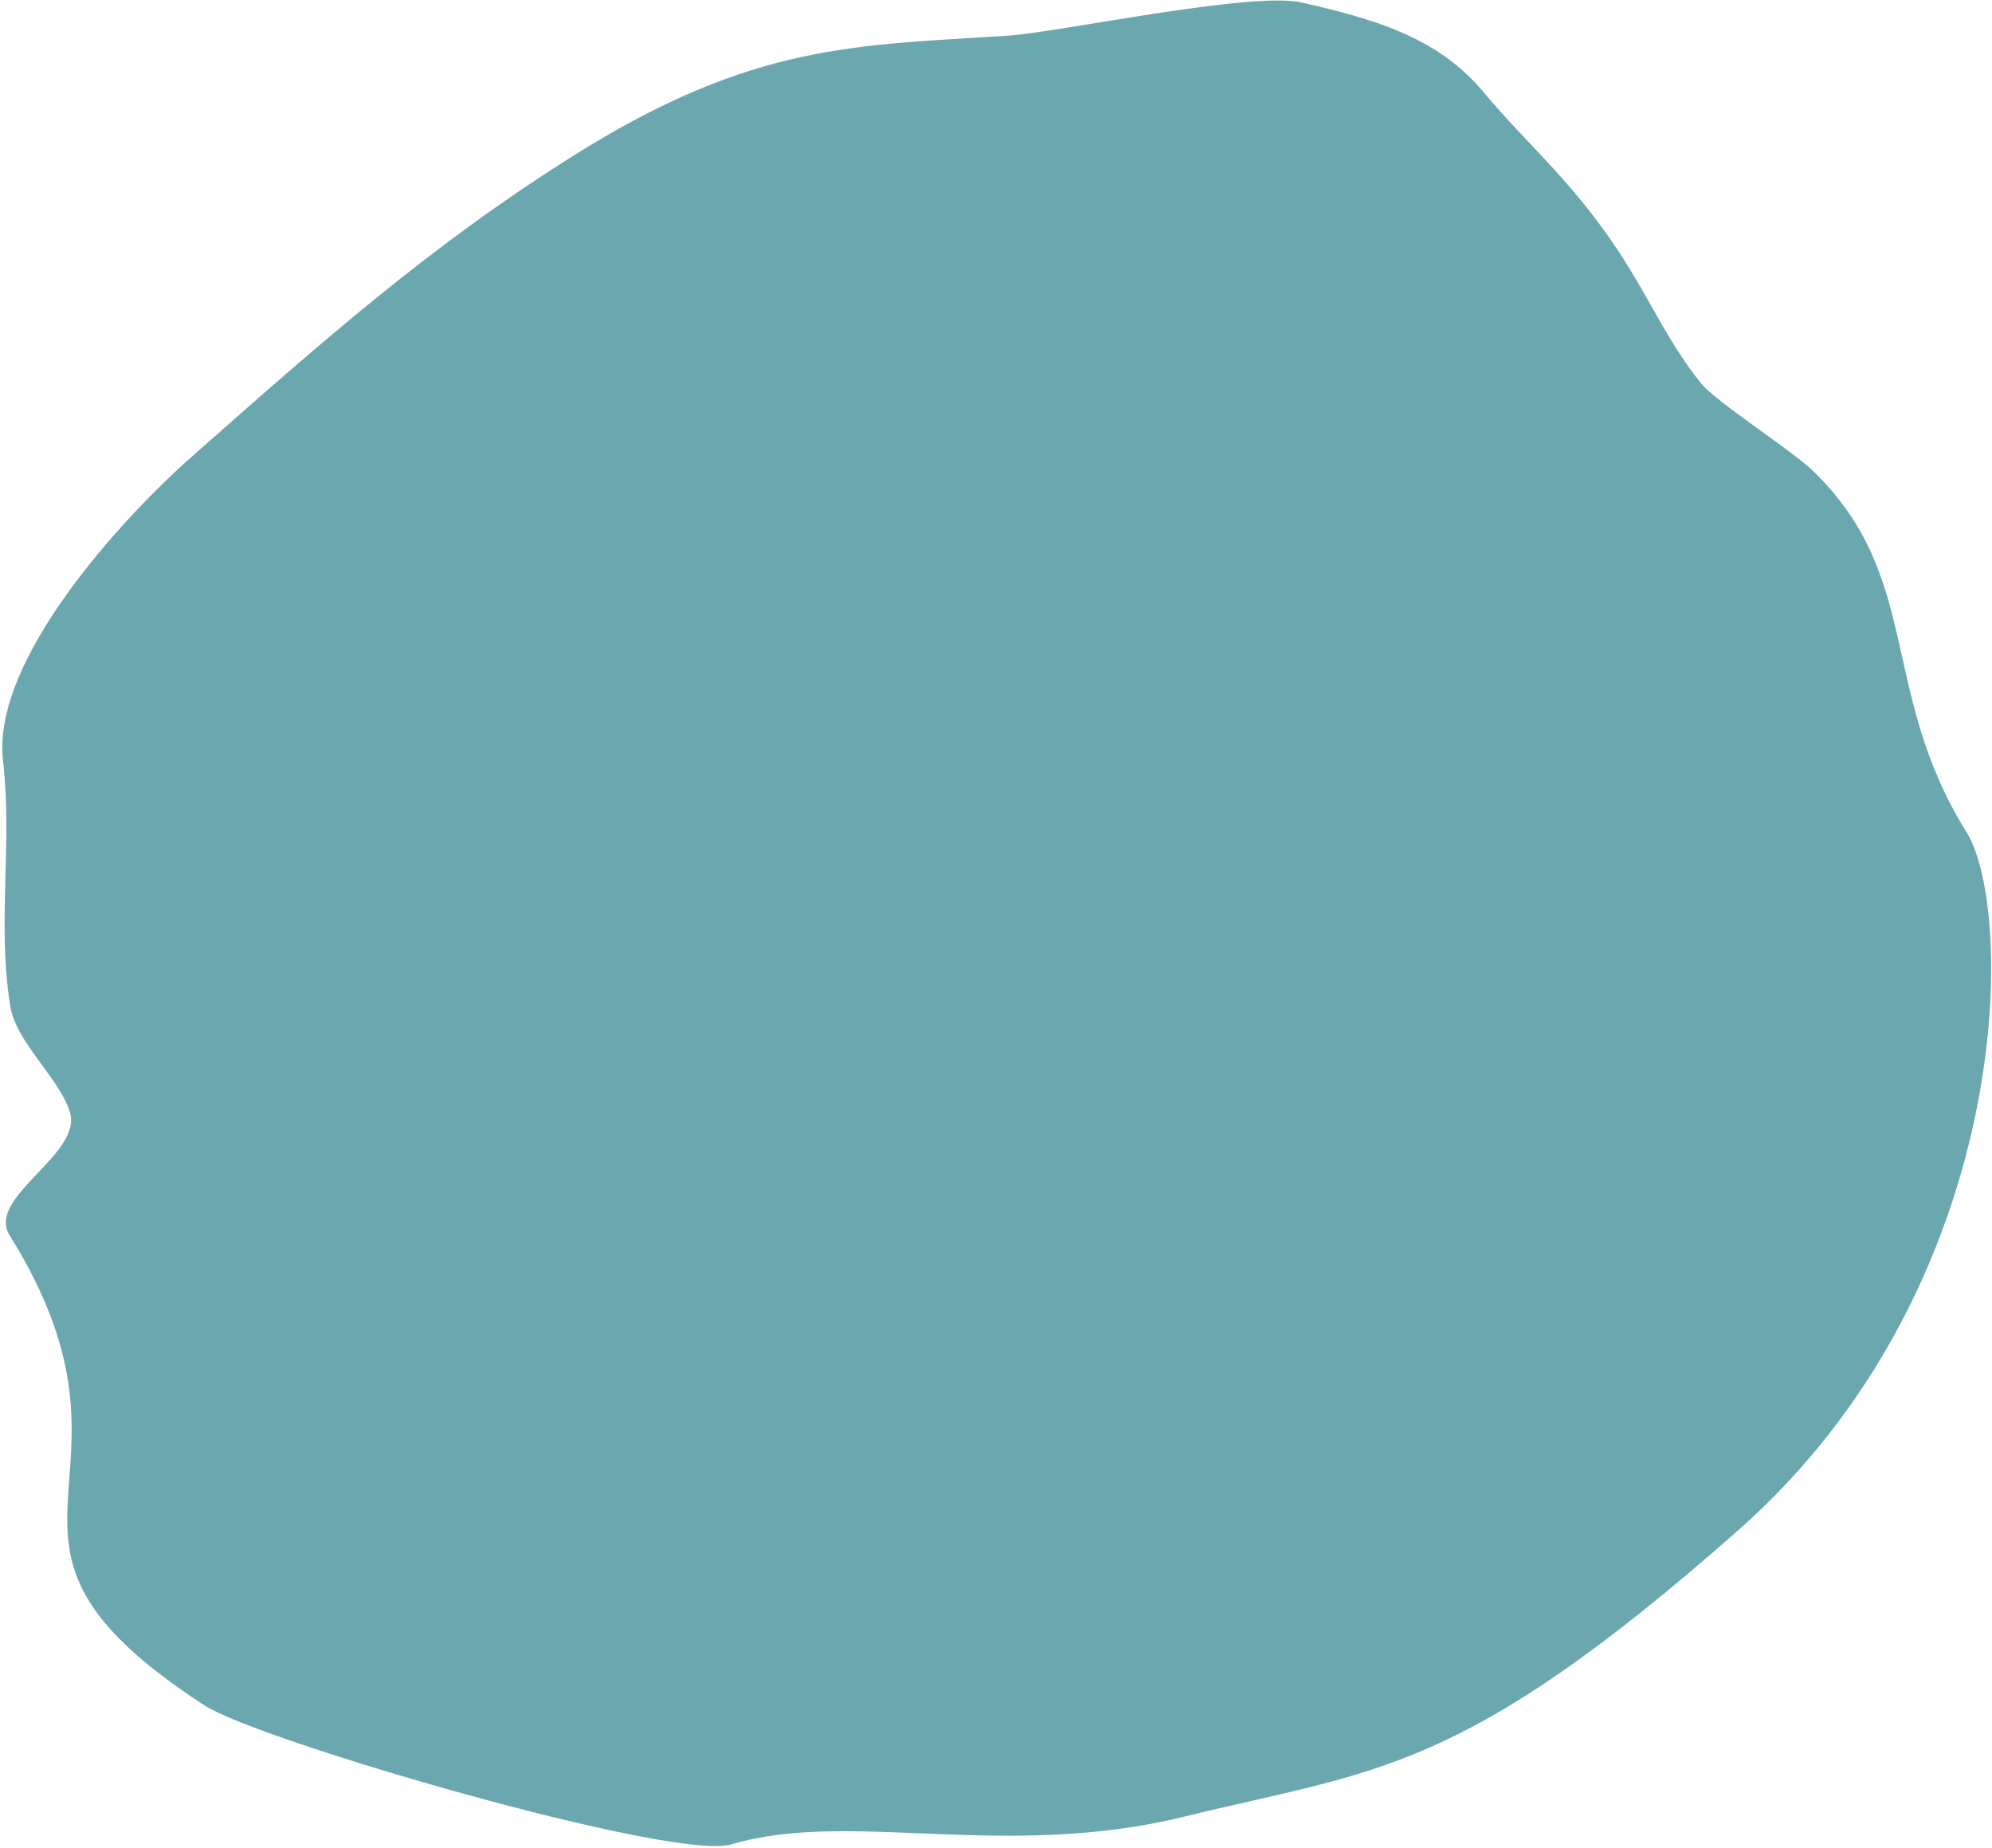 <?xml version="1.0" encoding="UTF-8"?>
<svg width="773px" height="717px" viewBox="0 0 773 717" version="1.1" xmlns="http://www.w3.org/2000/svg" xmlns:xlink="http://www.w3.org/1999/xlink">
    <!-- Generator: Sketch 58 (84663) - https://sketch.com -->
    <title>02-02-shape</title>
    <desc>Created with Sketch.</desc>
    <g id="current-version" stroke="none" stroke-width="1" fill="none" fill-rule="evenodd">
        <g id="Website-version-with-email" transform="translate(-728, -1891)" fill="#6BA7AF" fill-rule="nonzero">
            <path d="M1424.368,2513.713 C1438.94,2450.905 1482.416,2431.865 1481.317,2372.404 C1481.103,2360.814 1473.665,2327.212 1474.63,2317.874 C1476.523,2299.635 1482.862,2282.402 1486.835,2265.285 C1495.184,2229.297 1492.315,2205.953 1494.85,2178.1 C1497.385,2150.246 1484.487,2127.615 1469.549,2103.777 C1459.048,2087.016 1394.745,2045.355 1379.668,2032.119 C1335.784,1993.593 1308.099,1964.515 1228.935,1946.258 C1163.843,1931.259 1106.907,1927.949 1040.092,1923.81 C1004.045,1921.576 929.542,1924.754 905.237,1955.357 C884.781,1981.126 858.973,1998.33 839.963,2024.553 C831.383,2036.392 833.74,2056.634 827.32,2069.817 C819.596,2085.67 780.754,2070.264 776.754,2087.515 C750.833,2199.272 676.075,2151.713 701.291,2270.013 C706.541,2294.643 787.224,2441.553 807.644,2452.573 C849.735,2475.307 877.925,2531.899 939.506,2569.222 C1005.623,2609.294 1026.882,2633.757 1169.999,2642.694 C1313.117,2651.632 1416.198,2548.954 1424.368,2513.713 Z" id="02-02-shape" transform="translate(1095.67, 2283.243) rotate(-45) translate(-1095.67, -2283.243) "></path>
        </g>
    </g>
</svg>